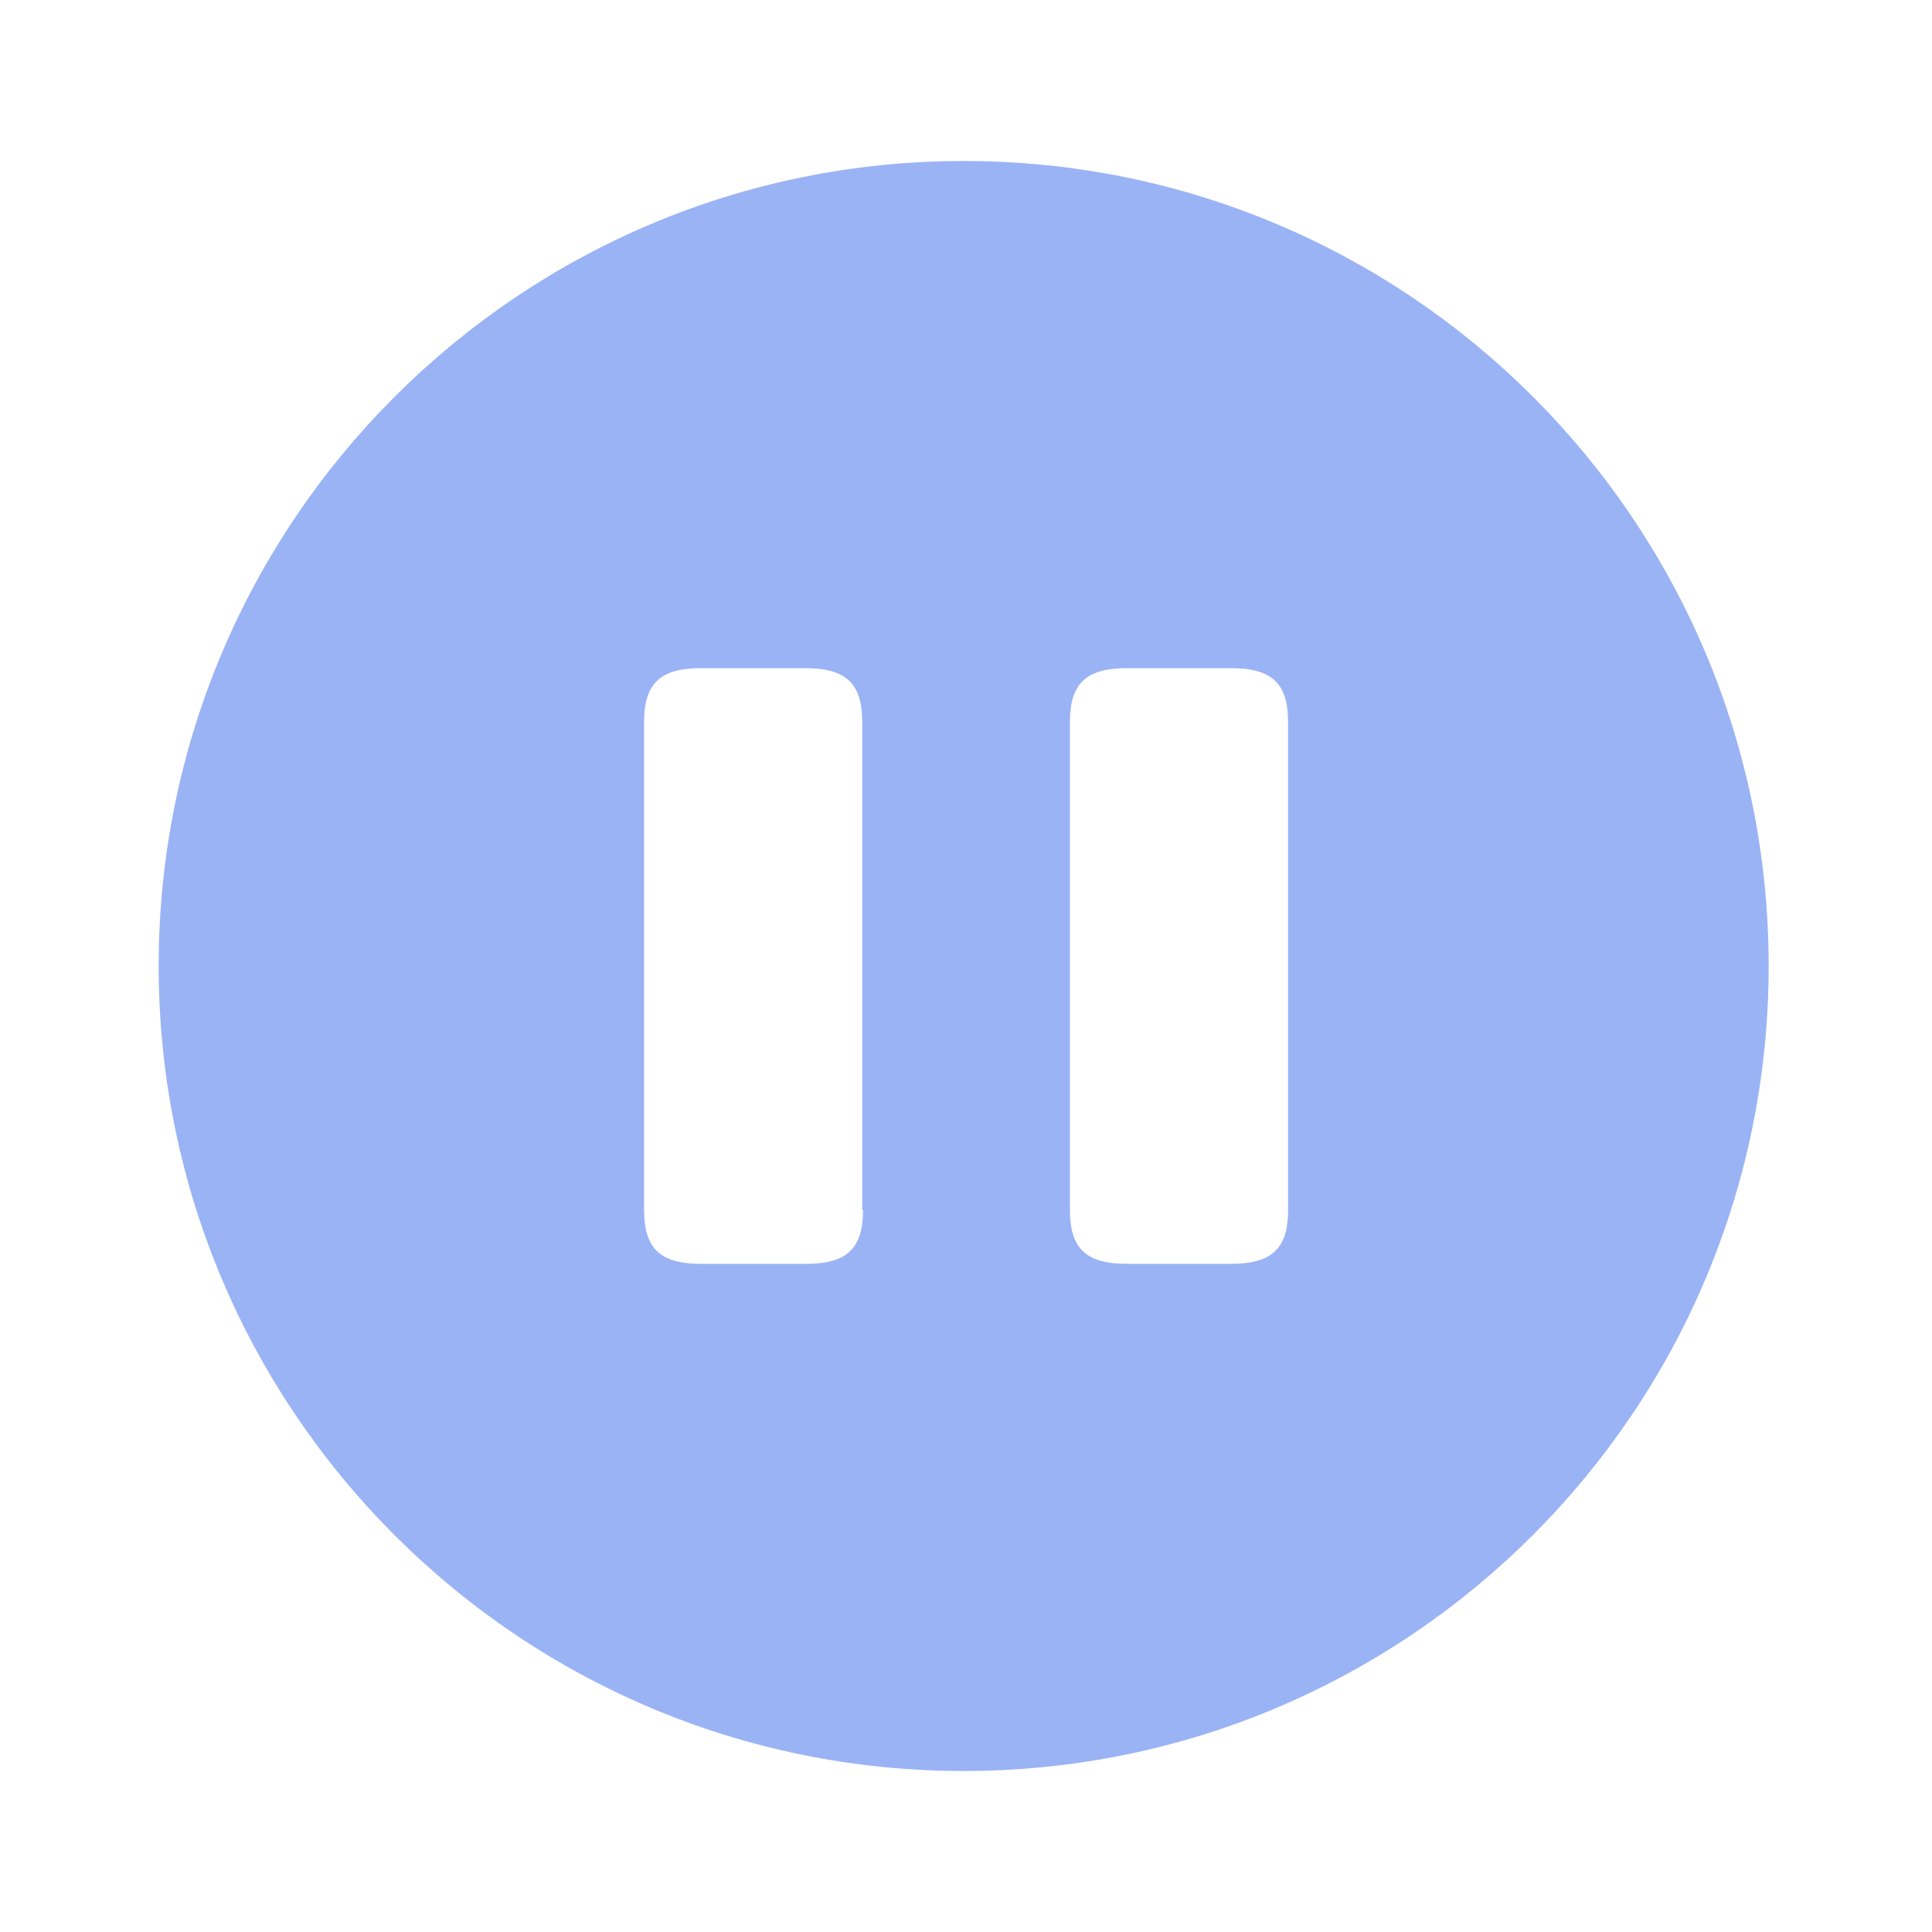<svg width="24" height="24" viewBox="0 0 24 24" fill="none" xmlns="http://www.w3.org/2000/svg">
<path d="M11.971 2C6.451 2 1.971 6.48 1.971 12C1.971 17.52 6.451 22 11.971 22C17.491 22 21.971 17.52 21.971 12C21.971 6.48 17.501 2 11.971 2ZM10.721 15.03C10.721 15.51 10.521 15.7 10.011 15.7H8.711C8.201 15.7 8.001 15.51 8.001 15.03V8.97C8.001 8.49 8.201 8.3 8.711 8.3H10.001C10.511 8.3 10.711 8.49 10.711 8.97V15.03H10.721ZM16.001 15.03C16.001 15.51 15.801 15.7 15.291 15.7H14.001C13.491 15.7 13.291 15.51 13.291 15.03V8.97C13.291 8.49 13.491 8.3 14.001 8.3H15.291C15.801 8.3 16.001 8.49 16.001 8.97V15.03Z" fill="#9AB3F5"/>
</svg>
